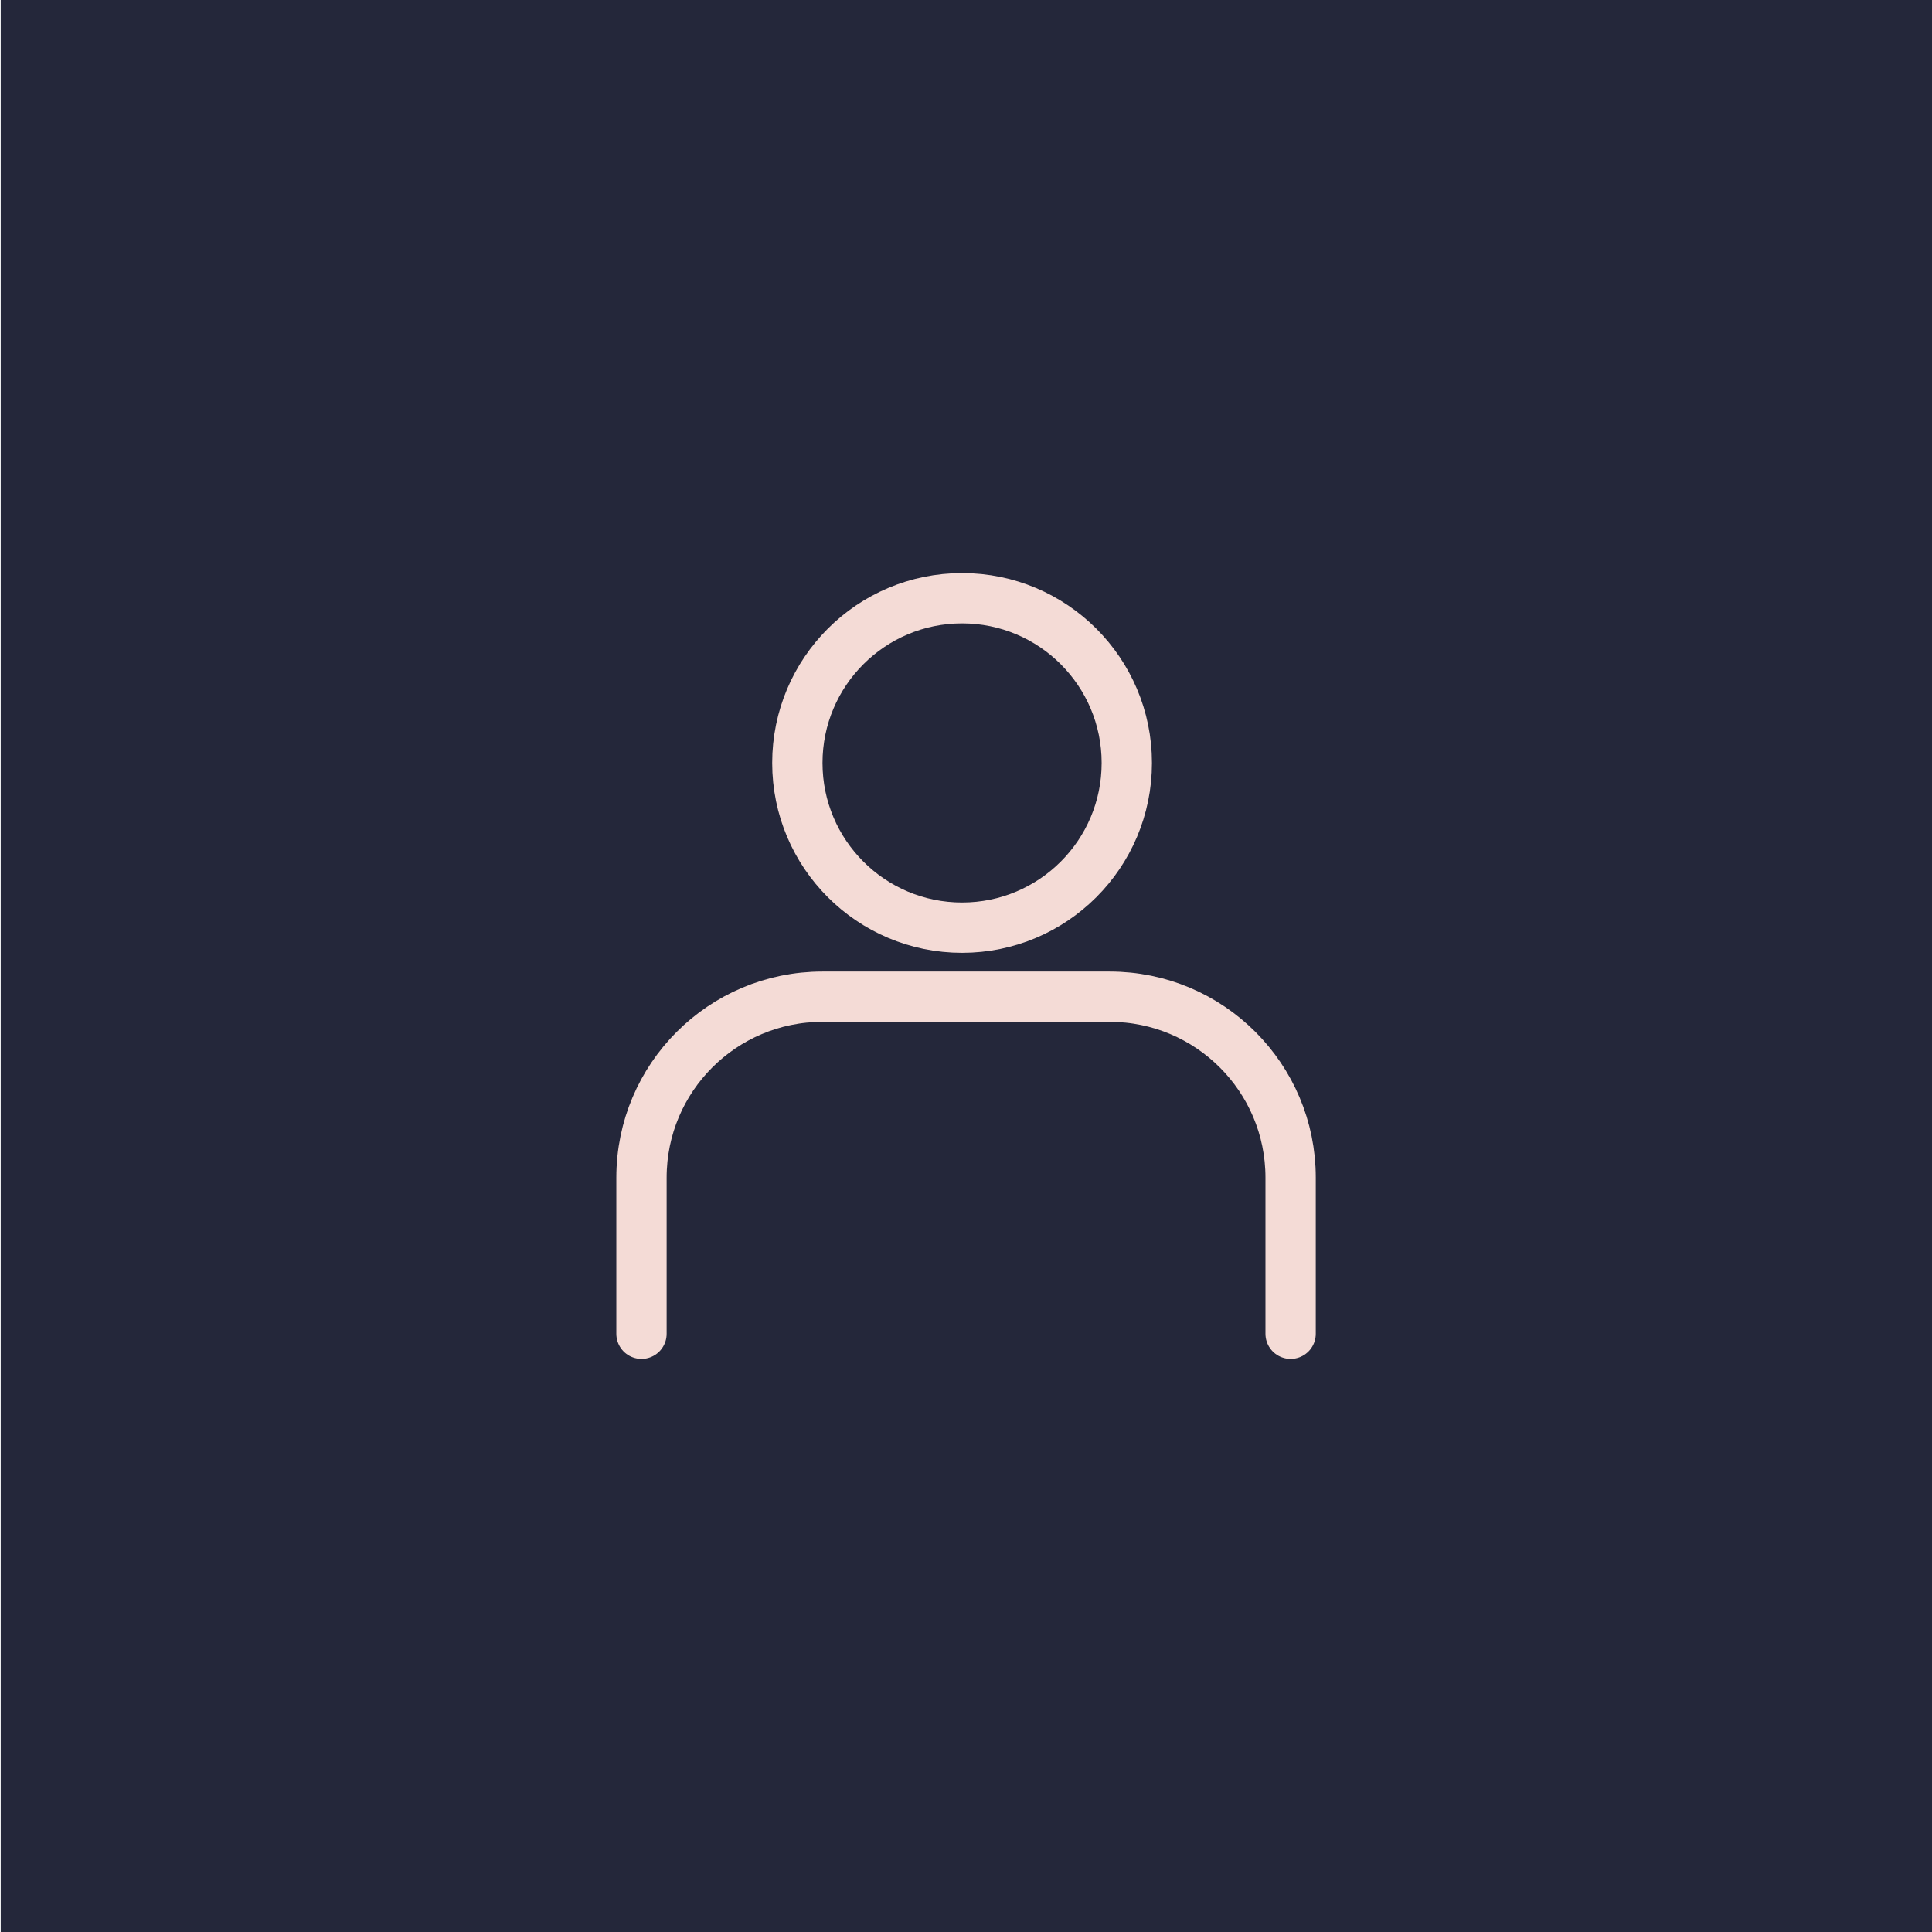 <?xml version="1.0" encoding="UTF-8"?>
<svg id="Layer_1" data-name="Layer 1" xmlns="http://www.w3.org/2000/svg" viewBox="0 0 192 192">
  <defs>
    <style>
      .cls-1 {
        fill: #24273a;
        stroke-width: 0px;
      }

      .cls-2 {
        fill: none;
        stroke: #f4dbd6;
        stroke-linecap: round;
        stroke-linejoin: round;
        stroke-width: 5px;
      }
    </style>
  </defs>
  <rect class="cls-1" x=".07" y="0" width="192" height="192"/>
  <g>
    <path class="cls-2" d="M63.75,132.55v-15.52c0-9.93,8.05-17.98,17.98-17.98h28.55c9.93,0,17.98,8.05,17.98,17.98v15.52"/>
    <circle class="cls-2" cx="95.61" cy="75.82" r="16.37"/>
  </g>
</svg>